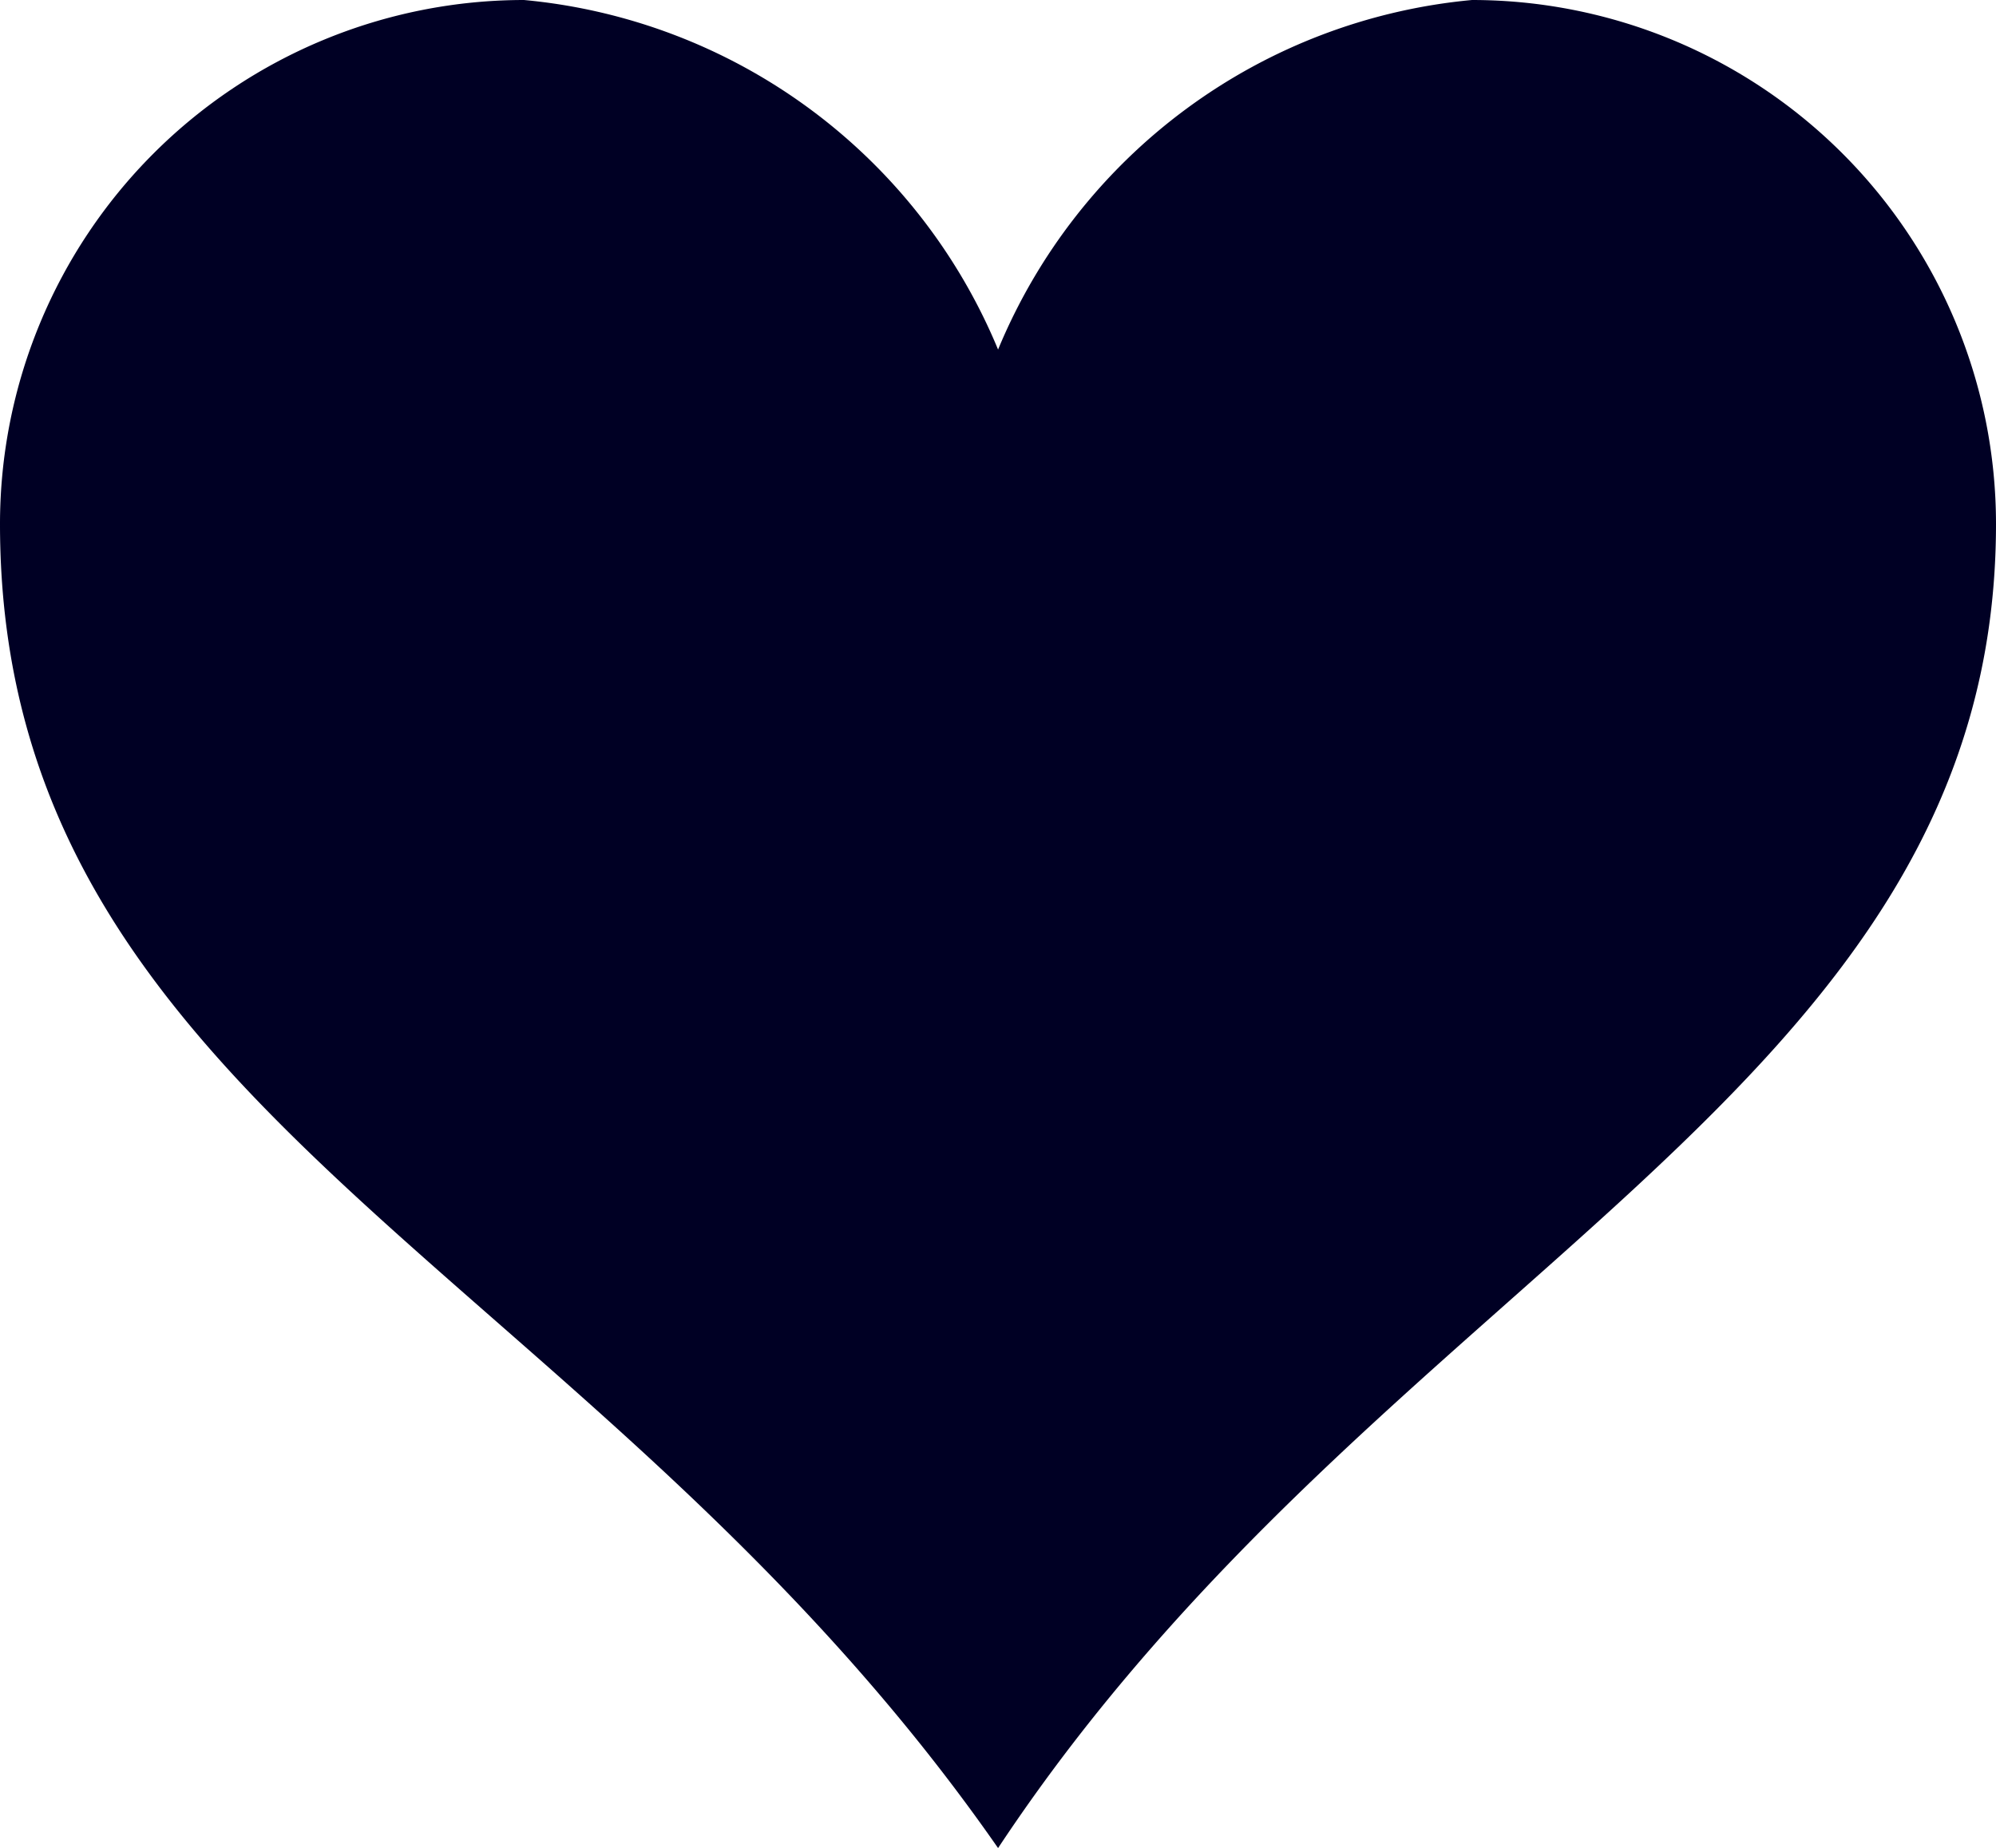 <svg xmlns="http://www.w3.org/2000/svg" width="13.953" height="12.921" viewBox="0 0 13.953 12.921"><defs><style>.a{fill:#000024;}</style></defs><path class="a" d="M12.861,3.856A3.983,3.983,0,0,0,9.548,6.3,3.985,3.985,0,0,0,6.234,3.856,3.664,3.664,0,0,0,2.571,7.519c0,4.113,4.149,5.192,6.977,9.258,2.673-4.041,6.976-5.276,6.976-9.258A3.664,3.664,0,0,0,12.861,3.856Z" transform="translate(-2.571 -3.856)"/></svg>